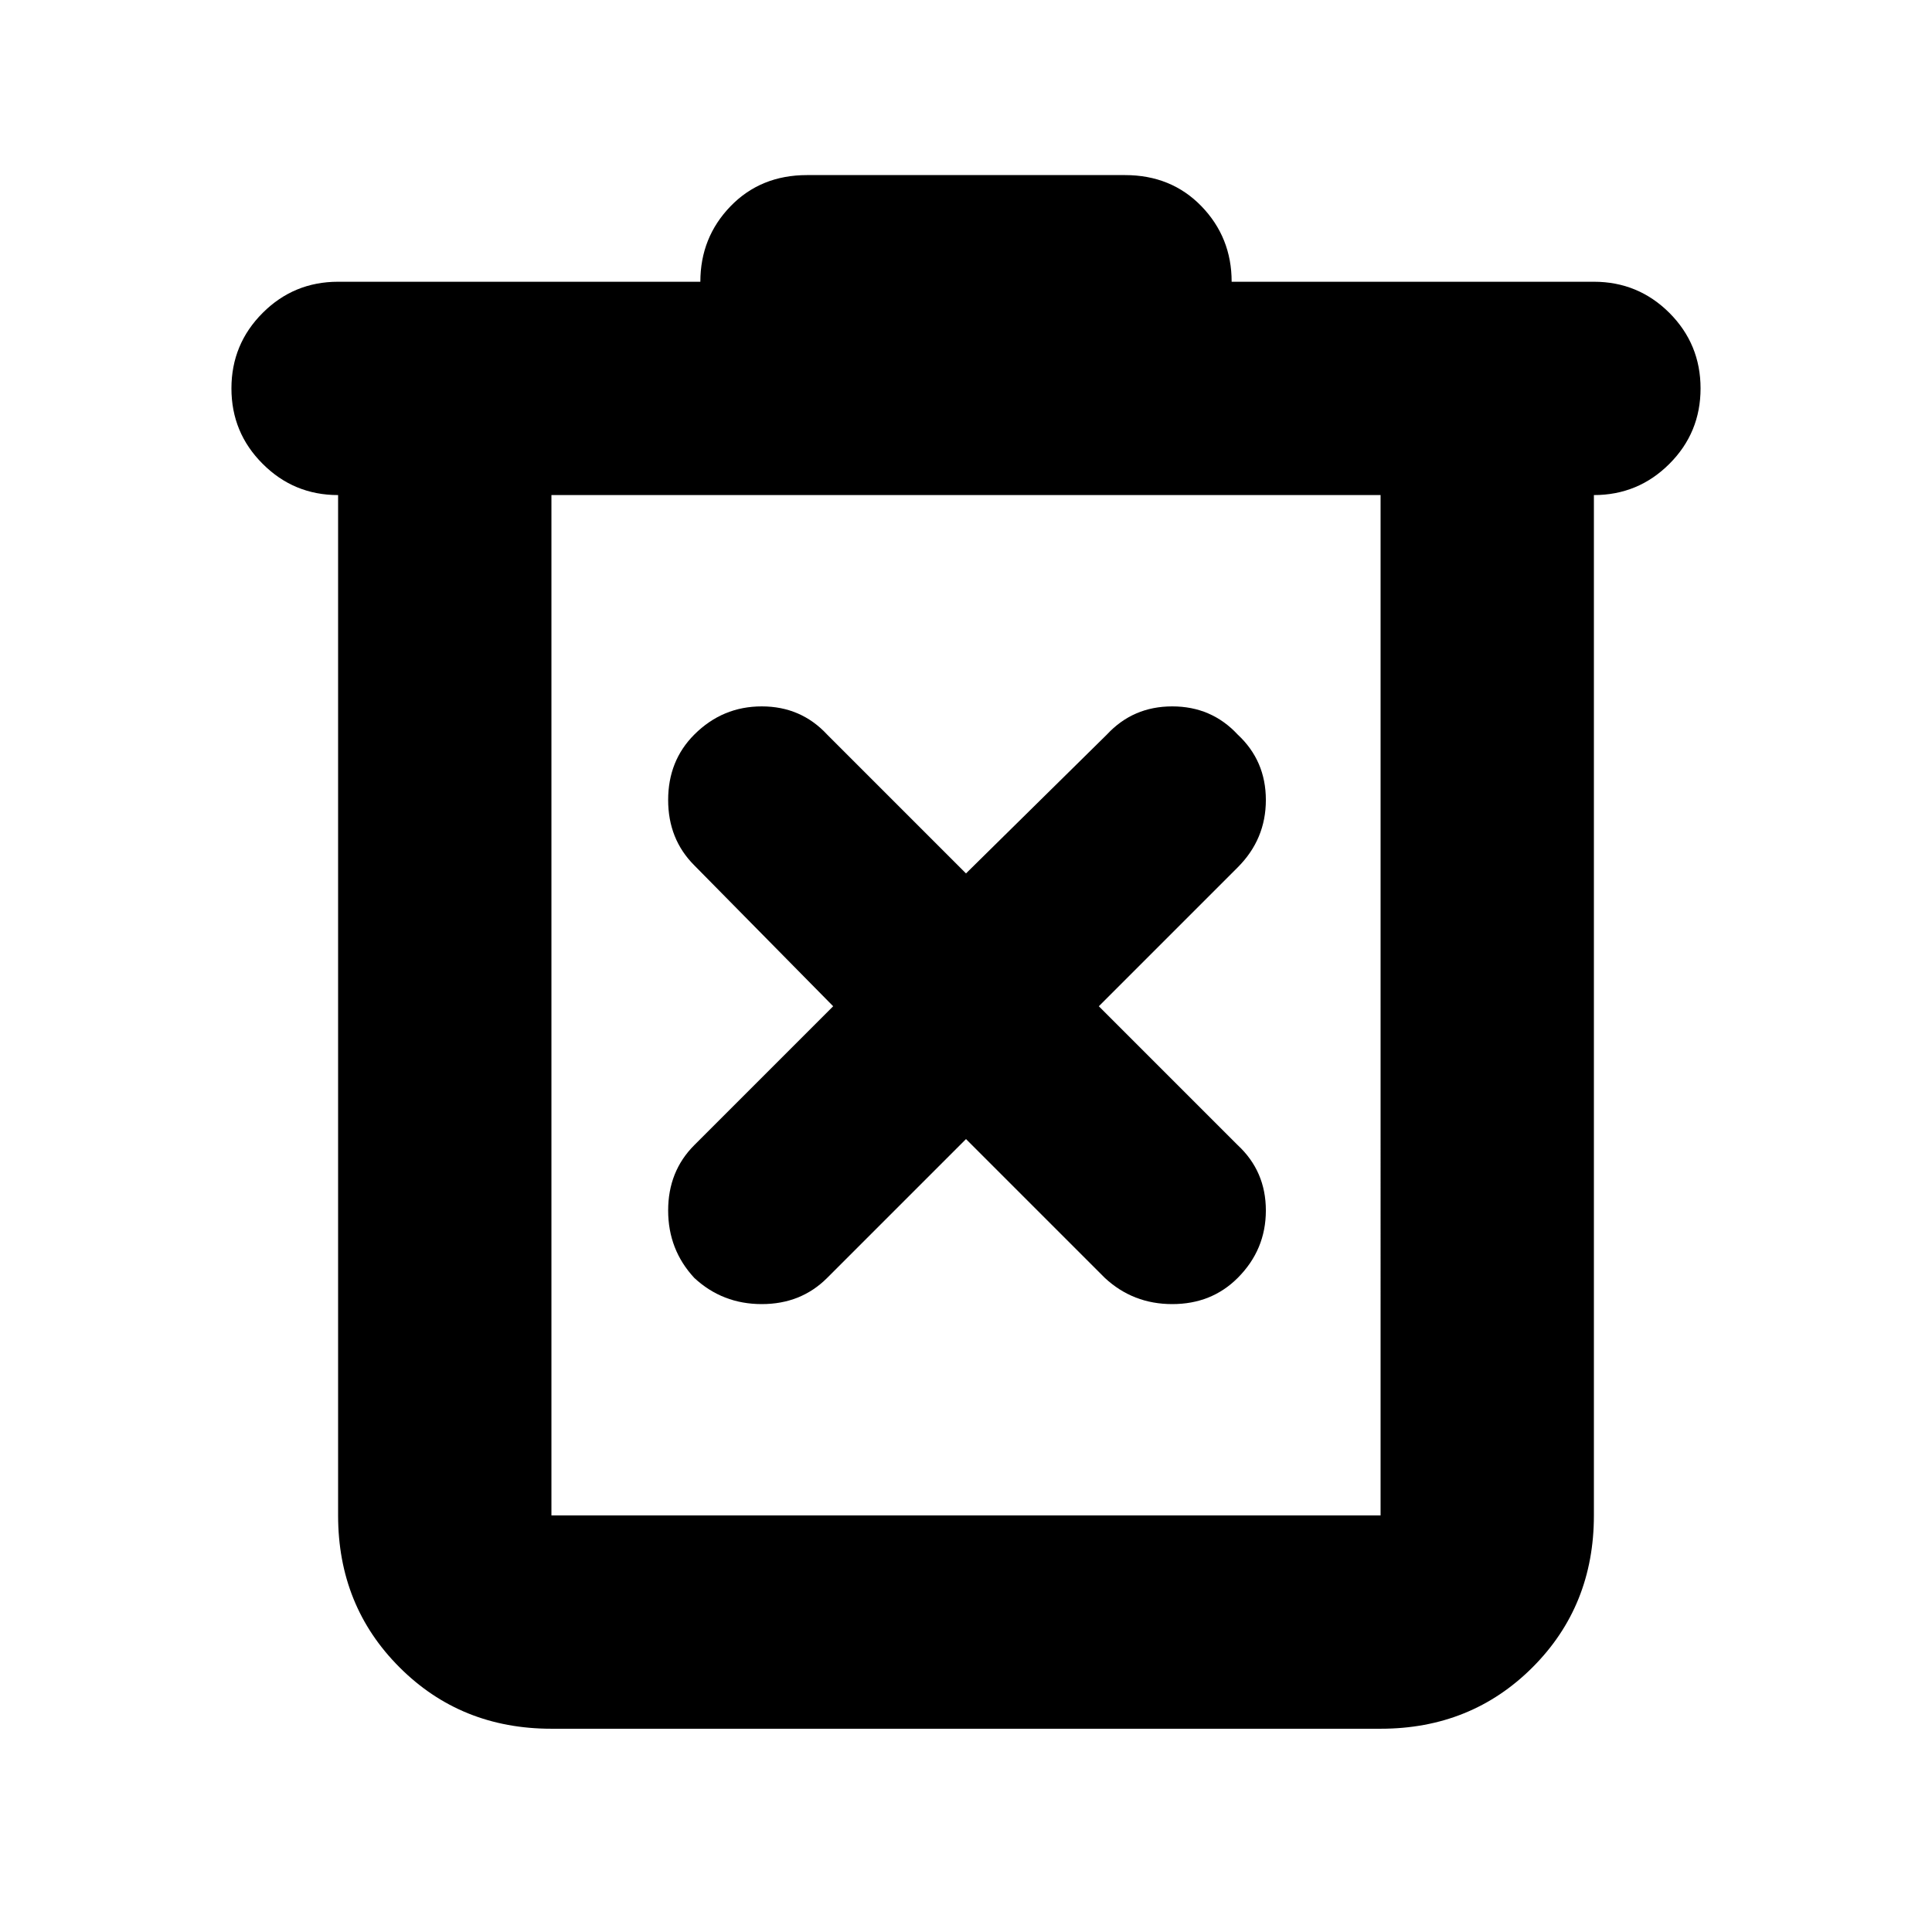<svg xmlns="http://www.w3.org/2000/svg" height="24" width="24"><path d="M6.85 21.475q-1.125 0-1.887-.763-.763-.762-.763-1.887V6.15q-.55 0-.937-.388-.388-.387-.388-.937t.388-.938Q3.65 3.5 4.2 3.5h4.5q0-.55.375-.938.375-.387.95-.387h3.95q.575 0 .95.387.375.388.375.938h4.5q.55 0 .938.387.387.388.387.938 0 .55-.387.937-.388.388-.938.388v12.675q0 1.125-.762 1.887-.763.763-1.888.763Zm0-15.325v12.675h10.3V6.15Zm0 0v12.675V6.15Zm5.15 8 1.725 1.725q.35.325.837.325.488 0 .813-.325.35-.35.35-.838 0-.487-.35-.812L13.65 12.5l1.725-1.725q.35-.35.35-.837 0-.488-.35-.813-.325-.35-.813-.35-.487 0-.812.35L12 10.85l-1.725-1.725q-.325-.35-.812-.35-.488 0-.838.35-.325.325-.325.813 0 .487.325.812l1.725 1.75-1.725 1.725q-.325.325-.325.812 0 .488.325.838.35.325.838.325.487 0 .812-.325Z"/></svg>